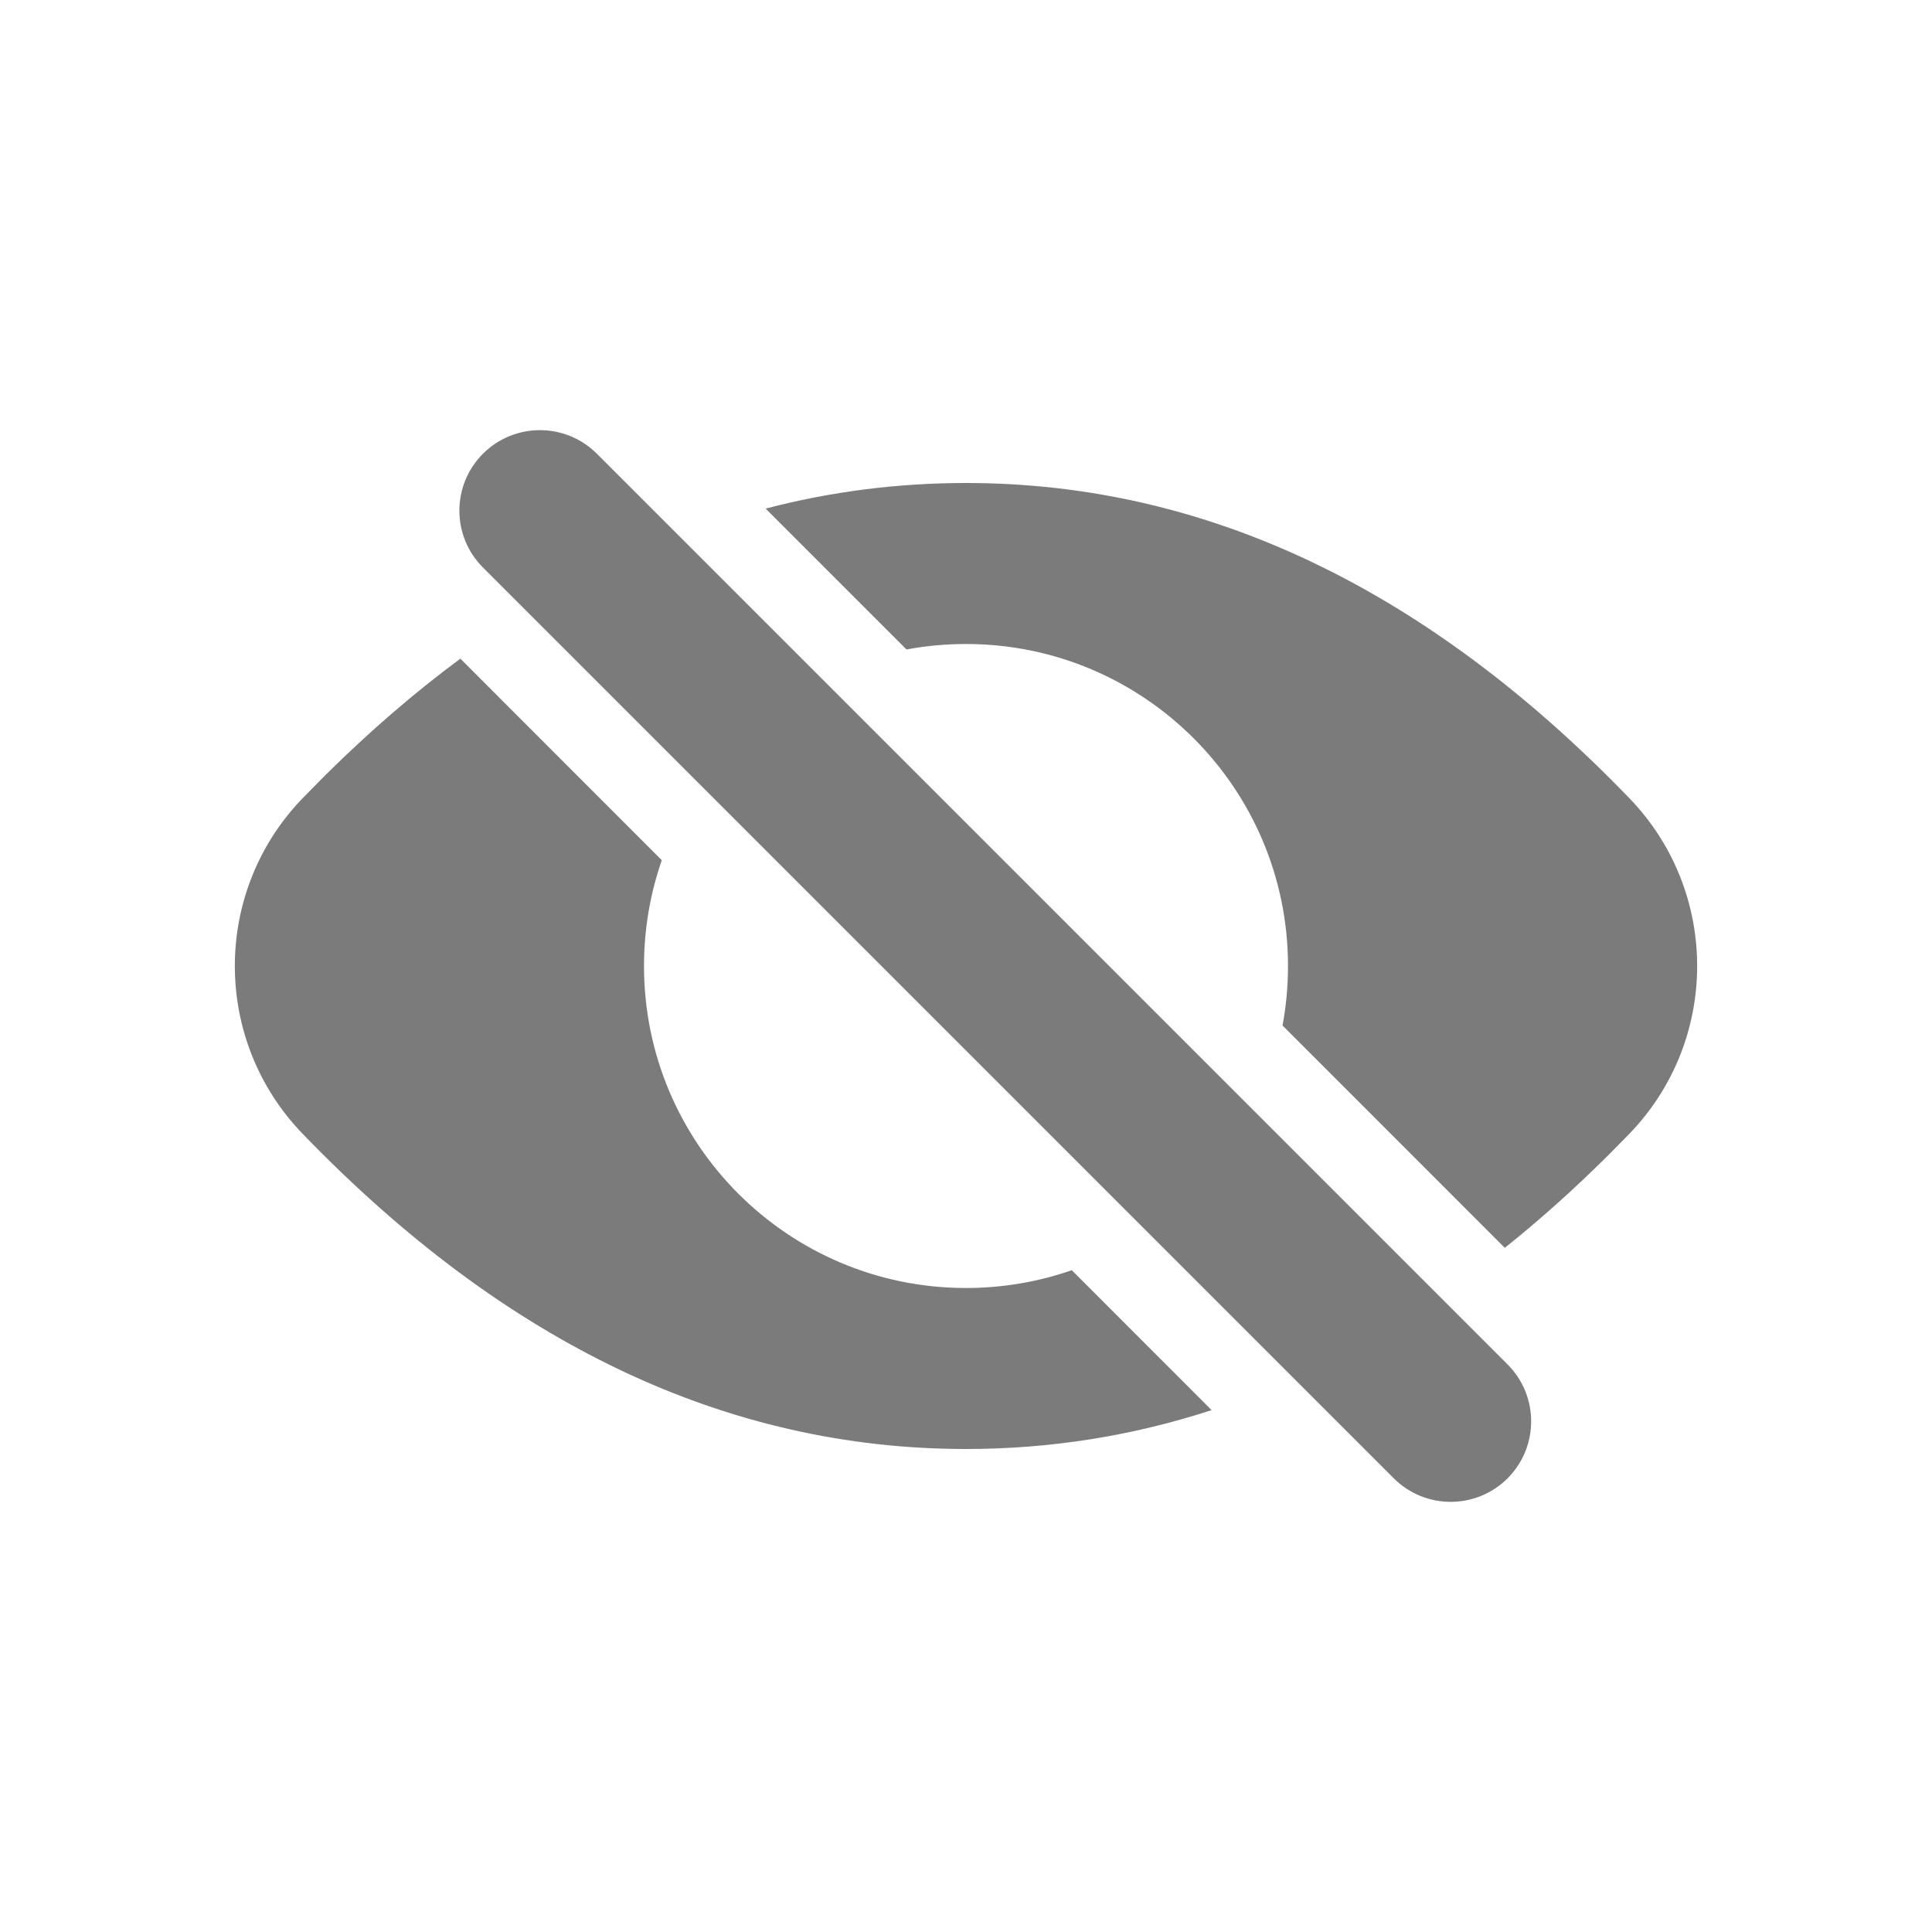 <?xml version="1.0" encoding="UTF-8"?>
<svg width="24px" height="24px" viewBox="0 0 24 24" version="1.1" xmlns="http://www.w3.org/2000/svg" xmlns:xlink="http://www.w3.org/1999/xlink">
    <!-- Generator: sketchtool 61.2 (101010) - https://sketch.com -->
    <title>A5670A09-9E07-46F8-B456-3ABEECAD4E47</title>
    <desc>Created with sketchtool.</desc>
    <g id="Page-1" stroke="none" stroke-width="1" fill="none" fill-rule="evenodd">
        <g id="5---4-Change-Email-or-Pass---Field-Filled" transform="translate(-297, -340)" fill="#7B7B7B">
            <g id="Group-2" transform="translate(17, 272)">
                <g id="mobile/text-field/default/inactive-mobile/text-field/active/no-helper" transform="translate(16, 54)">
                    <g id="icon/hide-password-icon/password-eye/not-visible" transform="translate(264, 14)">
                        <g id="Icons-/-See-Password">
                            <path d="M7.414,5.636 L18.728,16.95 C19.118,17.34 19.118,17.973 18.728,18.364 C18.337,18.754 17.704,18.754 17.314,18.364 L6,7.05 C5.609,6.66 5.609,6.027 6,5.636 C6.391,5.246 7.024,5.246 7.414,5.636 Z M5.719,8.182 L8.221,10.686 C8.078,11.097 8,11.54 8,12 C8,14.209 9.791,16 12,16 C12.46,16 12.903,15.922 13.314,15.779 L15.051,17.517 C14.062,17.839 13.045,18 12,18 C9.025,18 6.278,16.694 3.758,14.083 C2.637,12.921 2.637,11.079 3.758,9.917 L3.758,9.917 L4.039,9.632 C4.588,9.088 5.148,8.604 5.719,8.182 Z M12,6 C14.975,6 17.722,7.306 20.242,9.917 C21.363,11.079 21.363,12.921 20.242,14.083 L20.242,14.083 L19.961,14.368 C19.544,14.781 19.122,15.159 18.693,15.501 L15.932,12.739 C15.977,12.499 16,12.252 16,12 C16,9.791 14.209,8 12,8 C11.748,8 11.501,8.023 11.261,8.068 L9.511,6.318 C10.322,6.106 11.152,6 12,6 Z M11.461,13.927 L11.422,13.915 C11.435,13.919 11.448,13.923 11.461,13.927 Z" id="eye-icon-closed"></path>
                        </g>
                    </g>
                </g>
            </g>
        </g>
    </g>
</svg>